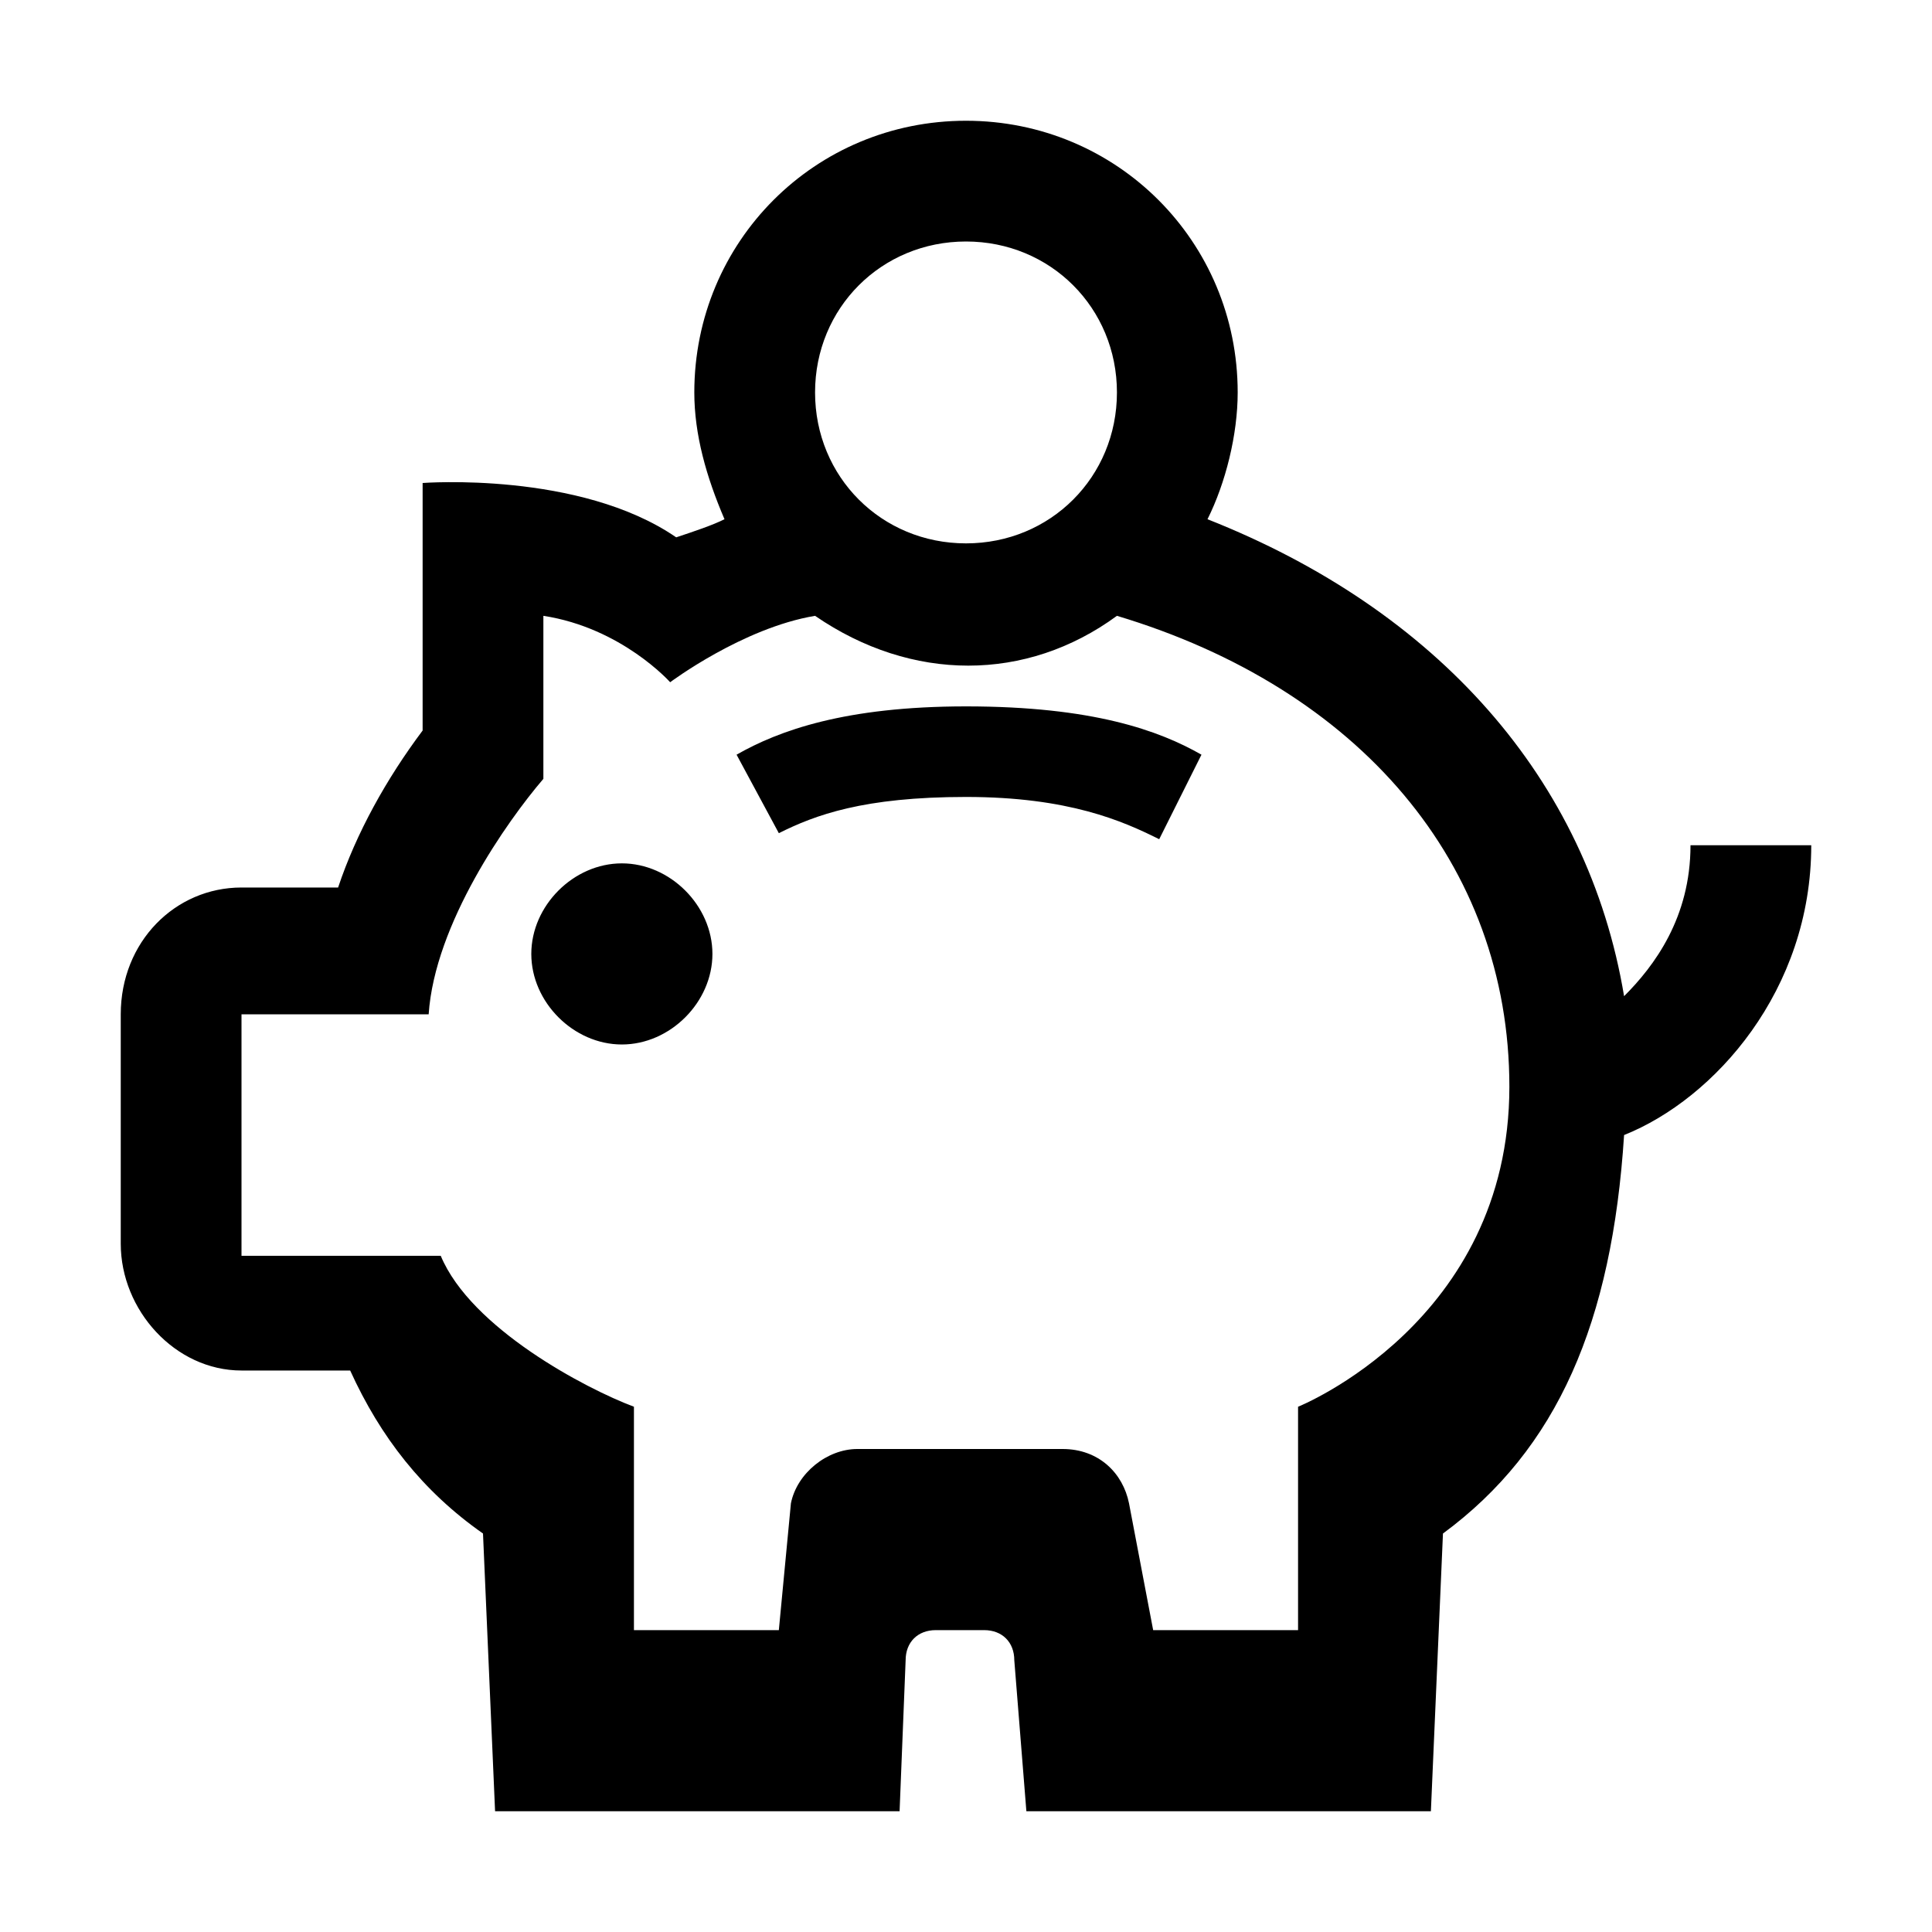 
<svg xmlns="http://www.w3.org/2000/svg" viewBox="0 0 32 32"><path d="M11.8 15.8c0 .8-.7 1.5-1.5 1.5s-1.5-.7-1.5-1.5.7-1.5 1.5-1.5 1.5.7 1.5 1.5zm8.1-3.3c-.7-.4-1.8-.8-3.9-.8-2 0-3.1.4-3.8.8l.7 1.3c.6-.3 1.4-.6 3.1-.6 1.7 0 2.6.4 3.2.7l.7-1.4zM30 14h-2c0 1.2-.6 2-1.1 2.5-.6-3.6-3.1-6.4-6.9-7.9.3-.6.5-1.4.5-2.1C20.5 4 18.5 2 16 2s-4.5 2-4.5 4.5c0 .7.2 1.4.5 2.1-.2.1-.5.2-.8.3C9.6 7.8 7 8 7 8v4.1c-.6.8-1.1 1.7-1.4 2.6H4c-1.1 0-2 .9-2 2.1v3.8c0 1.1.9 2.1 2 2.1h1.8c.5 1.1 1.2 2 2.2 2.7l.2 4.6h6.7l.1-2.5c0-.3.2-.5.5-.5h.8c.3 0 .5.2.5.5L17 30h6.7l.2-4.6c1.9-1.4 2.8-3.5 3-6.6 1.5-.6 3.1-2.4 3.1-4.8zM16 4c1.4 0 2.5 1.1 2.5 2.5S17.4 9 16 9s-2.5-1.1-2.5-2.5S14.6 4 16 4zm5.5 19.3V27h-2.4l-.4-2.1c-.1-.5-.5-.9-1.1-.9h-3.4c-.5 0-1 .4-1.1.9l-.2 2.1h-2.4v-3.7c-.8-.3-2.7-1.3-3.2-2.5H4v-4h3.1c.1-1.5 1.3-3.2 1.9-3.9v-2.7c1.3.2 2.1 1.1 2.1 1.1s1.2-.9 2.4-1.1c1.6 1.1 3.5 1.1 5 0 4 1.2 6.5 4.1 6.5 7.8 0 3.9-3.5 5.3-3.5 5.3z" style="fill: #000000;"/></svg>
